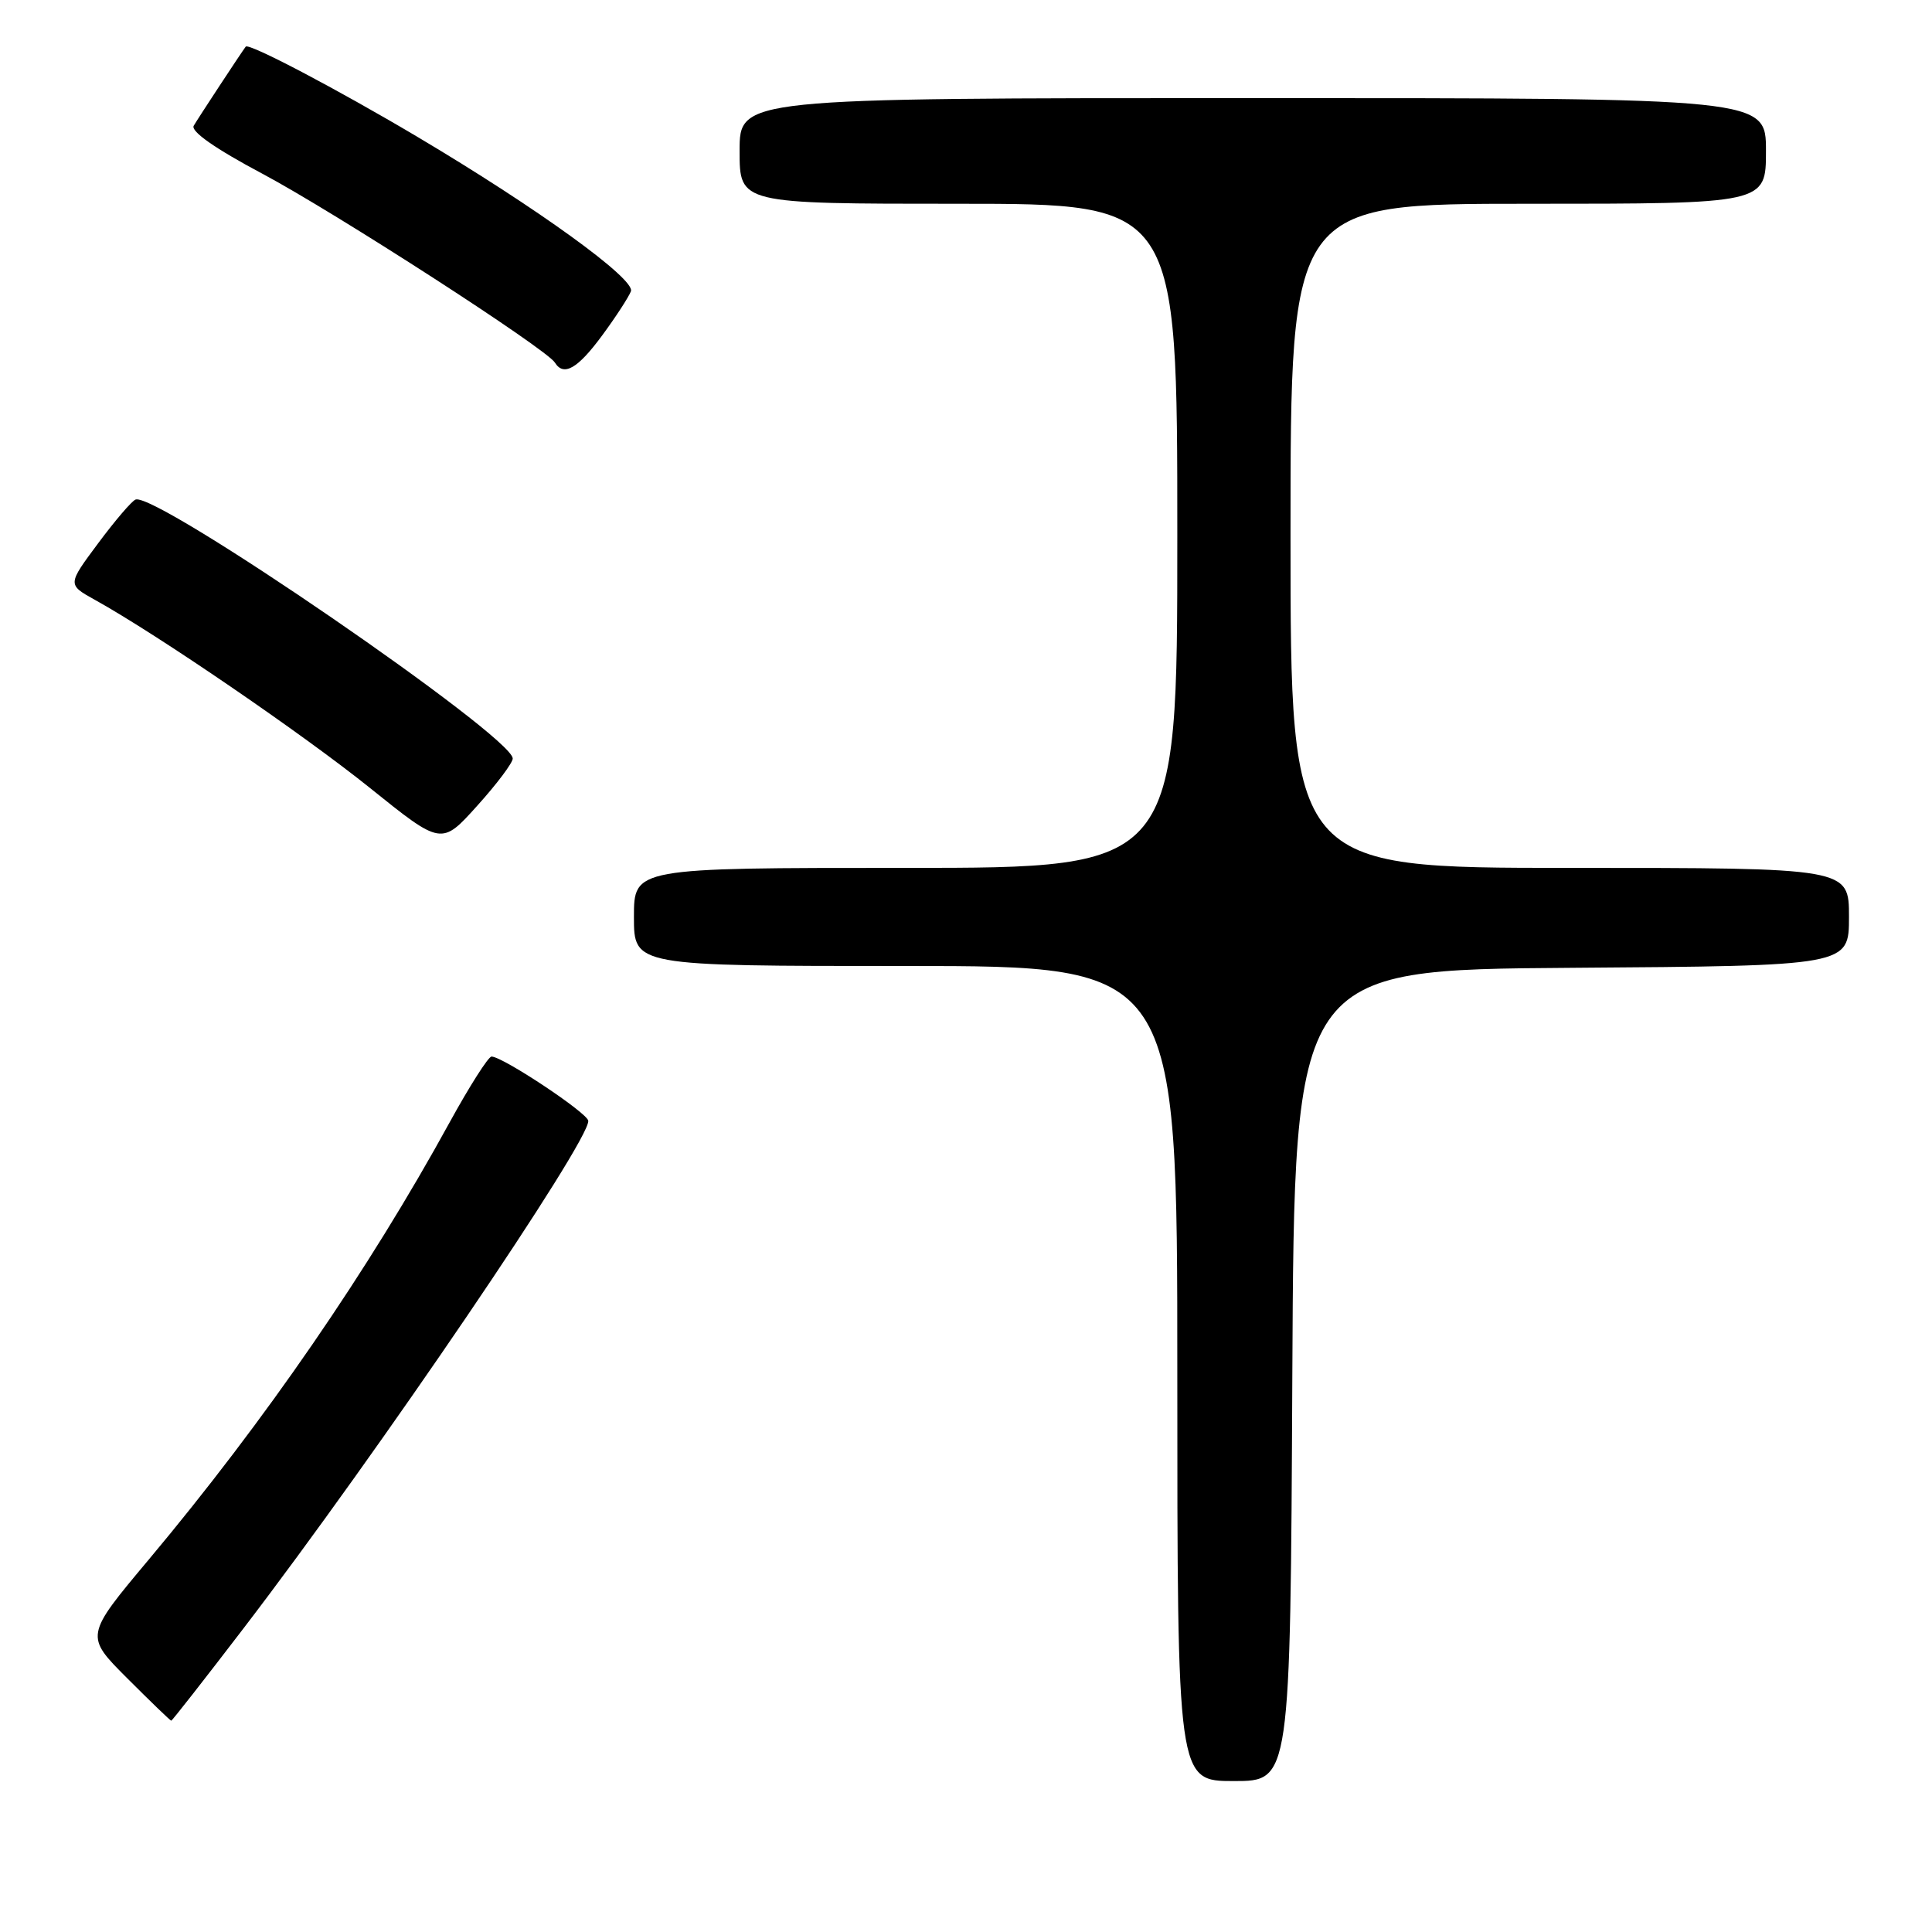 <?xml version="1.0" encoding="UTF-8" standalone="no"?>
<!DOCTYPE svg PUBLIC "-//W3C//DTD SVG 1.1//EN" "http://www.w3.org/Graphics/SVG/1.1/DTD/svg11.dtd" >
<svg xmlns="http://www.w3.org/2000/svg" xmlns:xlink="http://www.w3.org/1999/xlink" version="1.1" viewBox="0 0 256 256">
 <g >
 <path fill="currentColor"
d=" M 171.24 182.25 C 171.50 128.50 171.50 128.50 208.25 128.24 C 245.00 127.98 245.00 127.98 245.00 121.49 C 245.00 115.00 245.00 115.00 208.00 115.00 C 171.00 115.00 171.00 115.00 171.00 71.00 C 171.00 27.00 171.00 27.00 202.50 27.00 C 234.00 27.00 234.00 27.00 234.00 20.00 C 234.00 13.00 234.00 13.00 166.00 13.00 C 98.00 13.00 98.00 13.00 98.00 20.00 C 98.00 27.00 98.00 27.00 127.00 27.00 C 156.00 27.00 156.00 27.00 156.00 71.00 C 156.00 115.00 156.00 115.00 120.00 115.00 C 84.00 115.00 84.00 115.00 84.00 121.50 C 84.00 128.00 84.00 128.00 120.00 128.00 C 156.00 128.00 156.00 128.00 156.00 182.00 C 156.00 236.00 156.00 236.00 163.49 236.00 C 170.98 236.00 170.98 236.00 171.24 182.25 Z  M 32.28 215.75 C 50.10 192.47 78.08 151.29 77.95 148.52 C 77.91 147.51 66.61 140.00 65.13 140.00 C 64.71 140.00 62.22 143.91 59.60 148.68 C 48.85 168.30 35.14 188.23 19.73 206.63 C 11.24 216.76 11.24 216.76 16.86 222.38 C 19.95 225.47 22.57 228.00 22.69 228.00 C 22.81 228.00 27.12 222.49 32.28 215.75 Z  M 67.94 100.50 C 67.84 97.51 20.78 65.21 17.97 66.19 C 17.48 66.36 15.25 68.97 13.01 71.98 C 8.93 77.46 8.93 77.46 12.57 79.48 C 20.83 84.06 40.11 97.25 49.00 104.39 C 58.50 112.03 58.50 112.03 63.24 106.76 C 65.85 103.87 67.96 101.05 67.94 100.50 Z  M 79.78 44.46 C 81.59 42.01 83.30 39.37 83.60 38.60 C 84.22 36.99 71.20 27.57 55.27 18.11 C 44.57 11.76 32.96 5.66 32.56 6.18 C 31.92 7.03 26.26 15.65 25.67 16.66 C 25.24 17.40 28.52 19.70 34.75 23.01 C 44.40 28.15 72.41 46.23 73.53 48.05 C 74.69 49.92 76.55 48.85 79.78 44.46 Z "/>
</g>
</svg>
